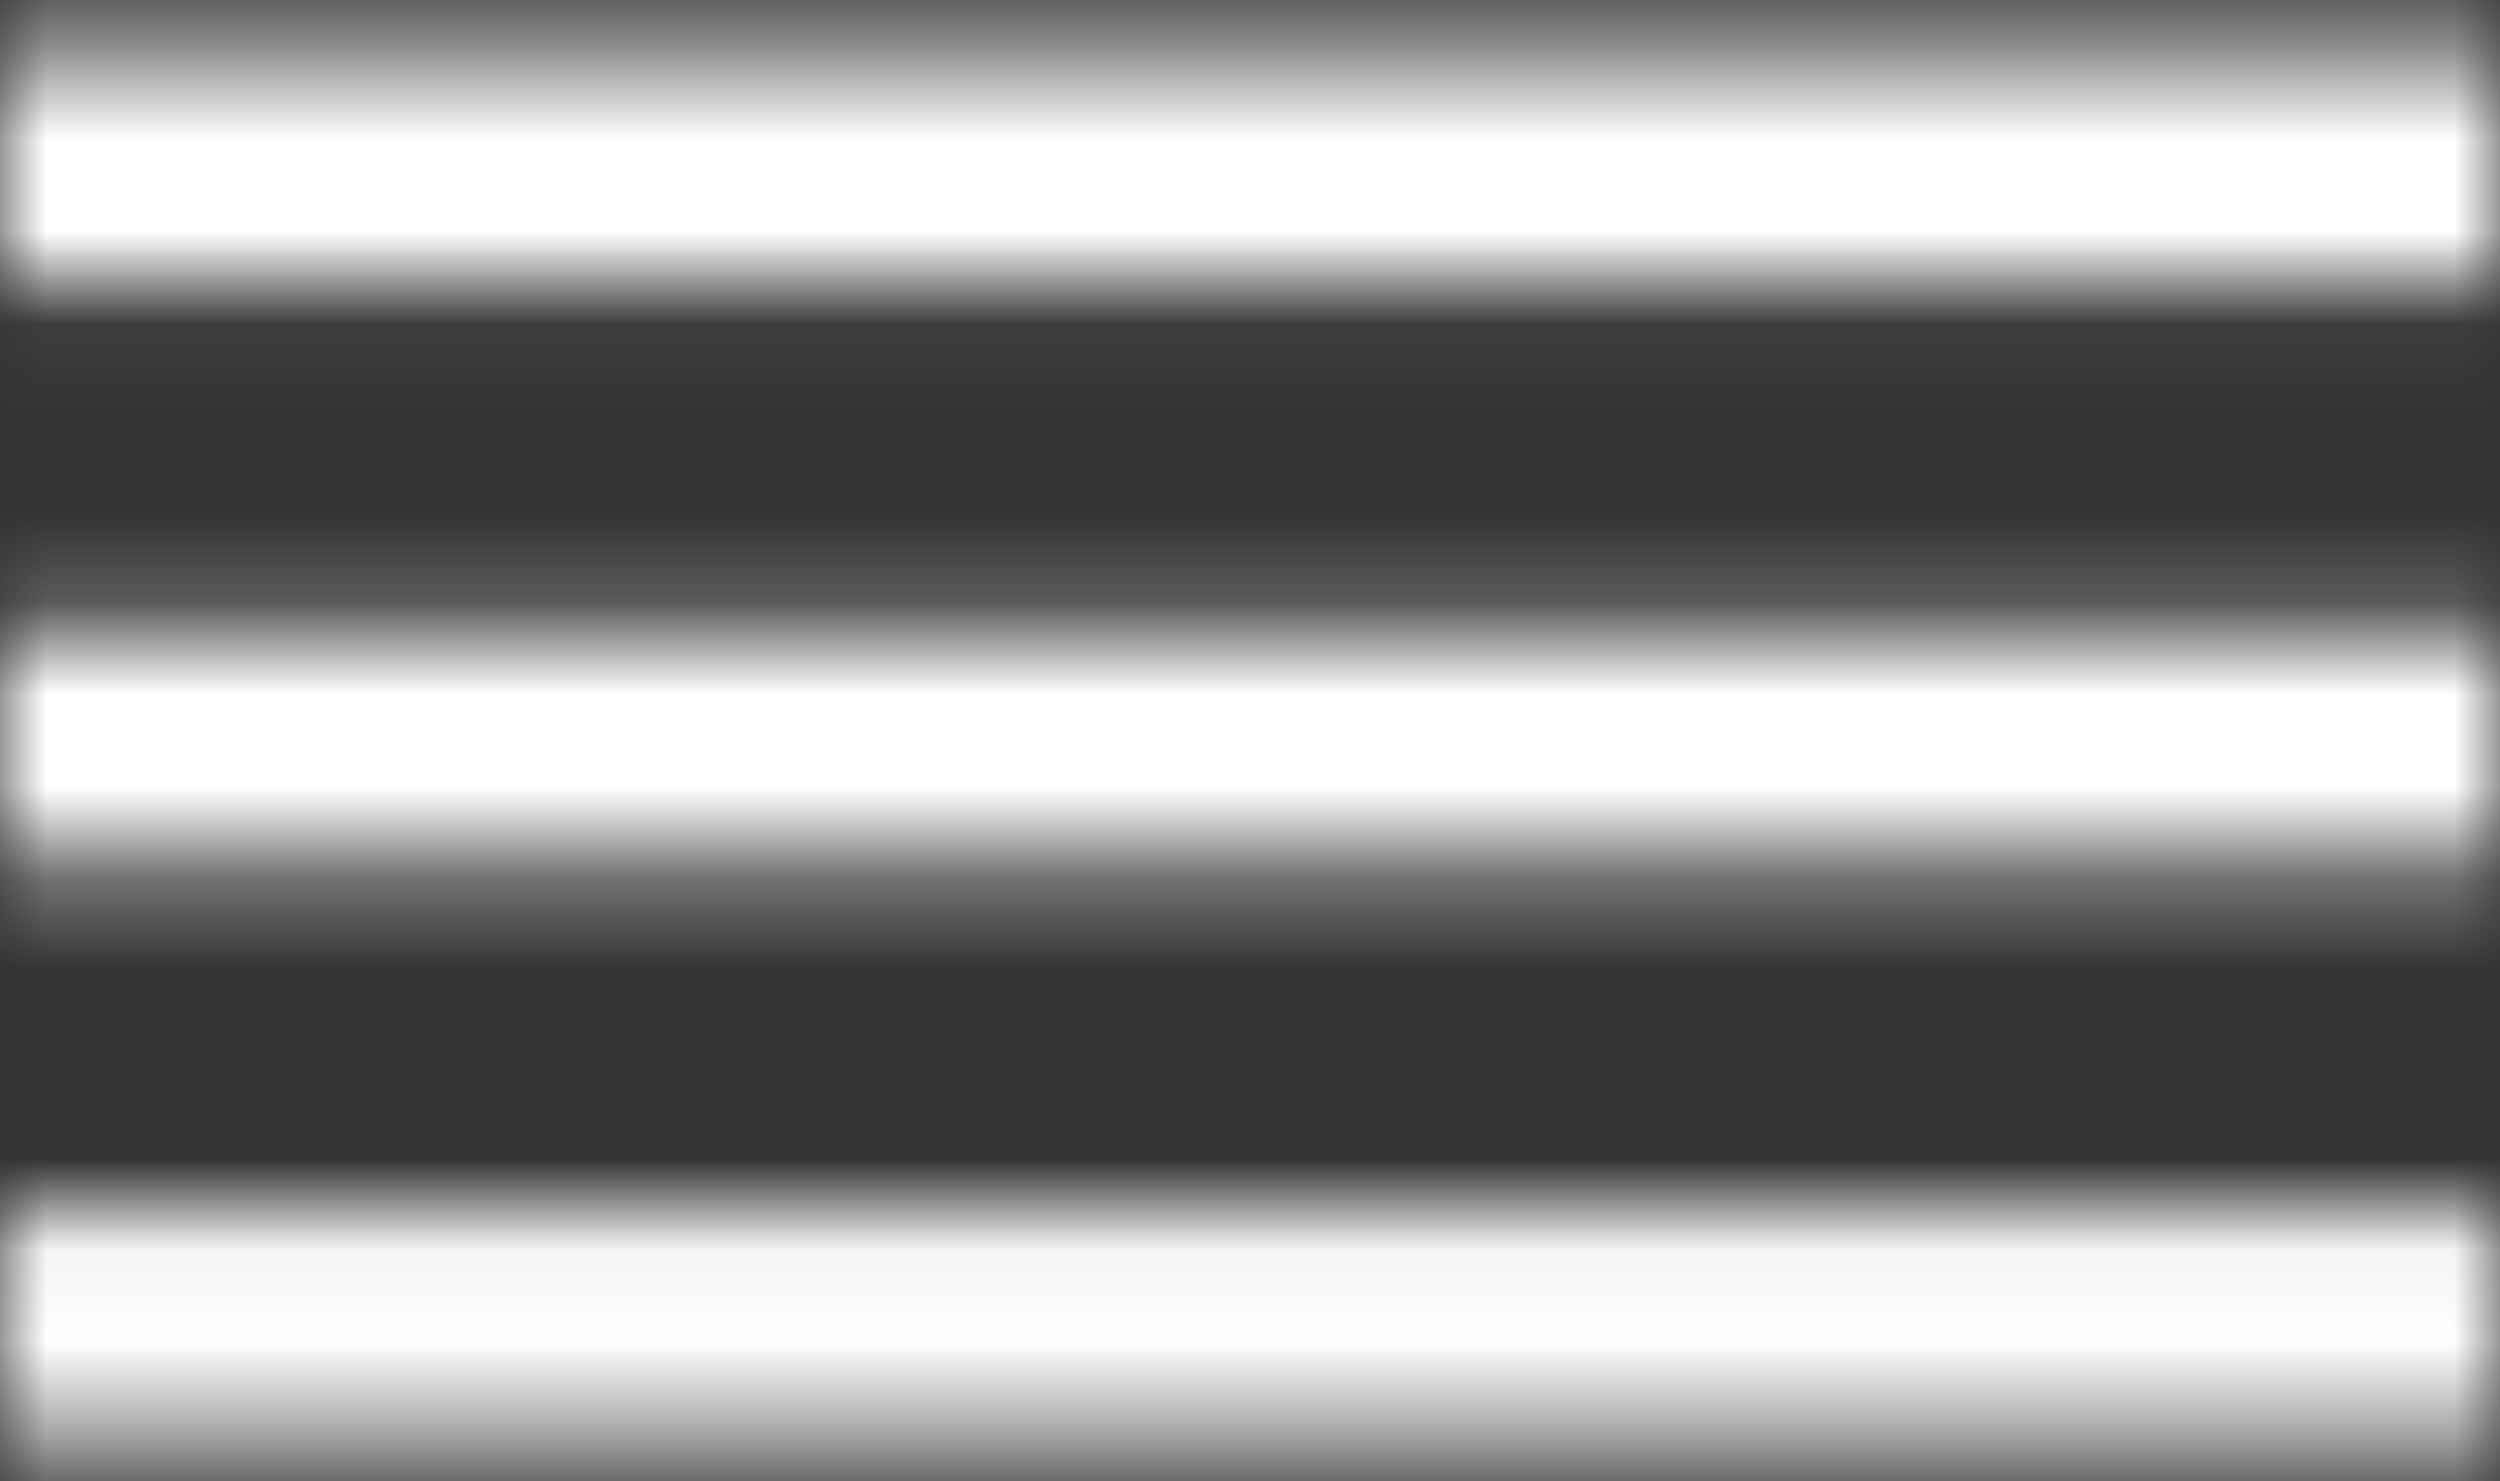<svg xmlns="http://www.w3.org/2000/svg" width="27" height="16" viewBox="0 0 27 16" fill="none">
                        <rect x="0" y="0" width="27" height="16" fill="#333333" stroke="none"/>
                        <mask id="mask0_11273_418" style="mask-type:alpha" maskUnits="userSpaceOnUse" x="0" y="0"
                            width="27" height="16">
                            <path
                                d="M0 15.554H27V13.054H0V15.554ZM0 9.304H27V6.804H0V9.304ZM0 0.554V3.054H27V0.554H0Z"
                                fill="black" />
                        </mask>
                        <g mask="url(#mask0_11273_418)">
                            <rect y="-4.298" width="38.118" height="25.147" fill="white" />
                        </g>
                    </svg>